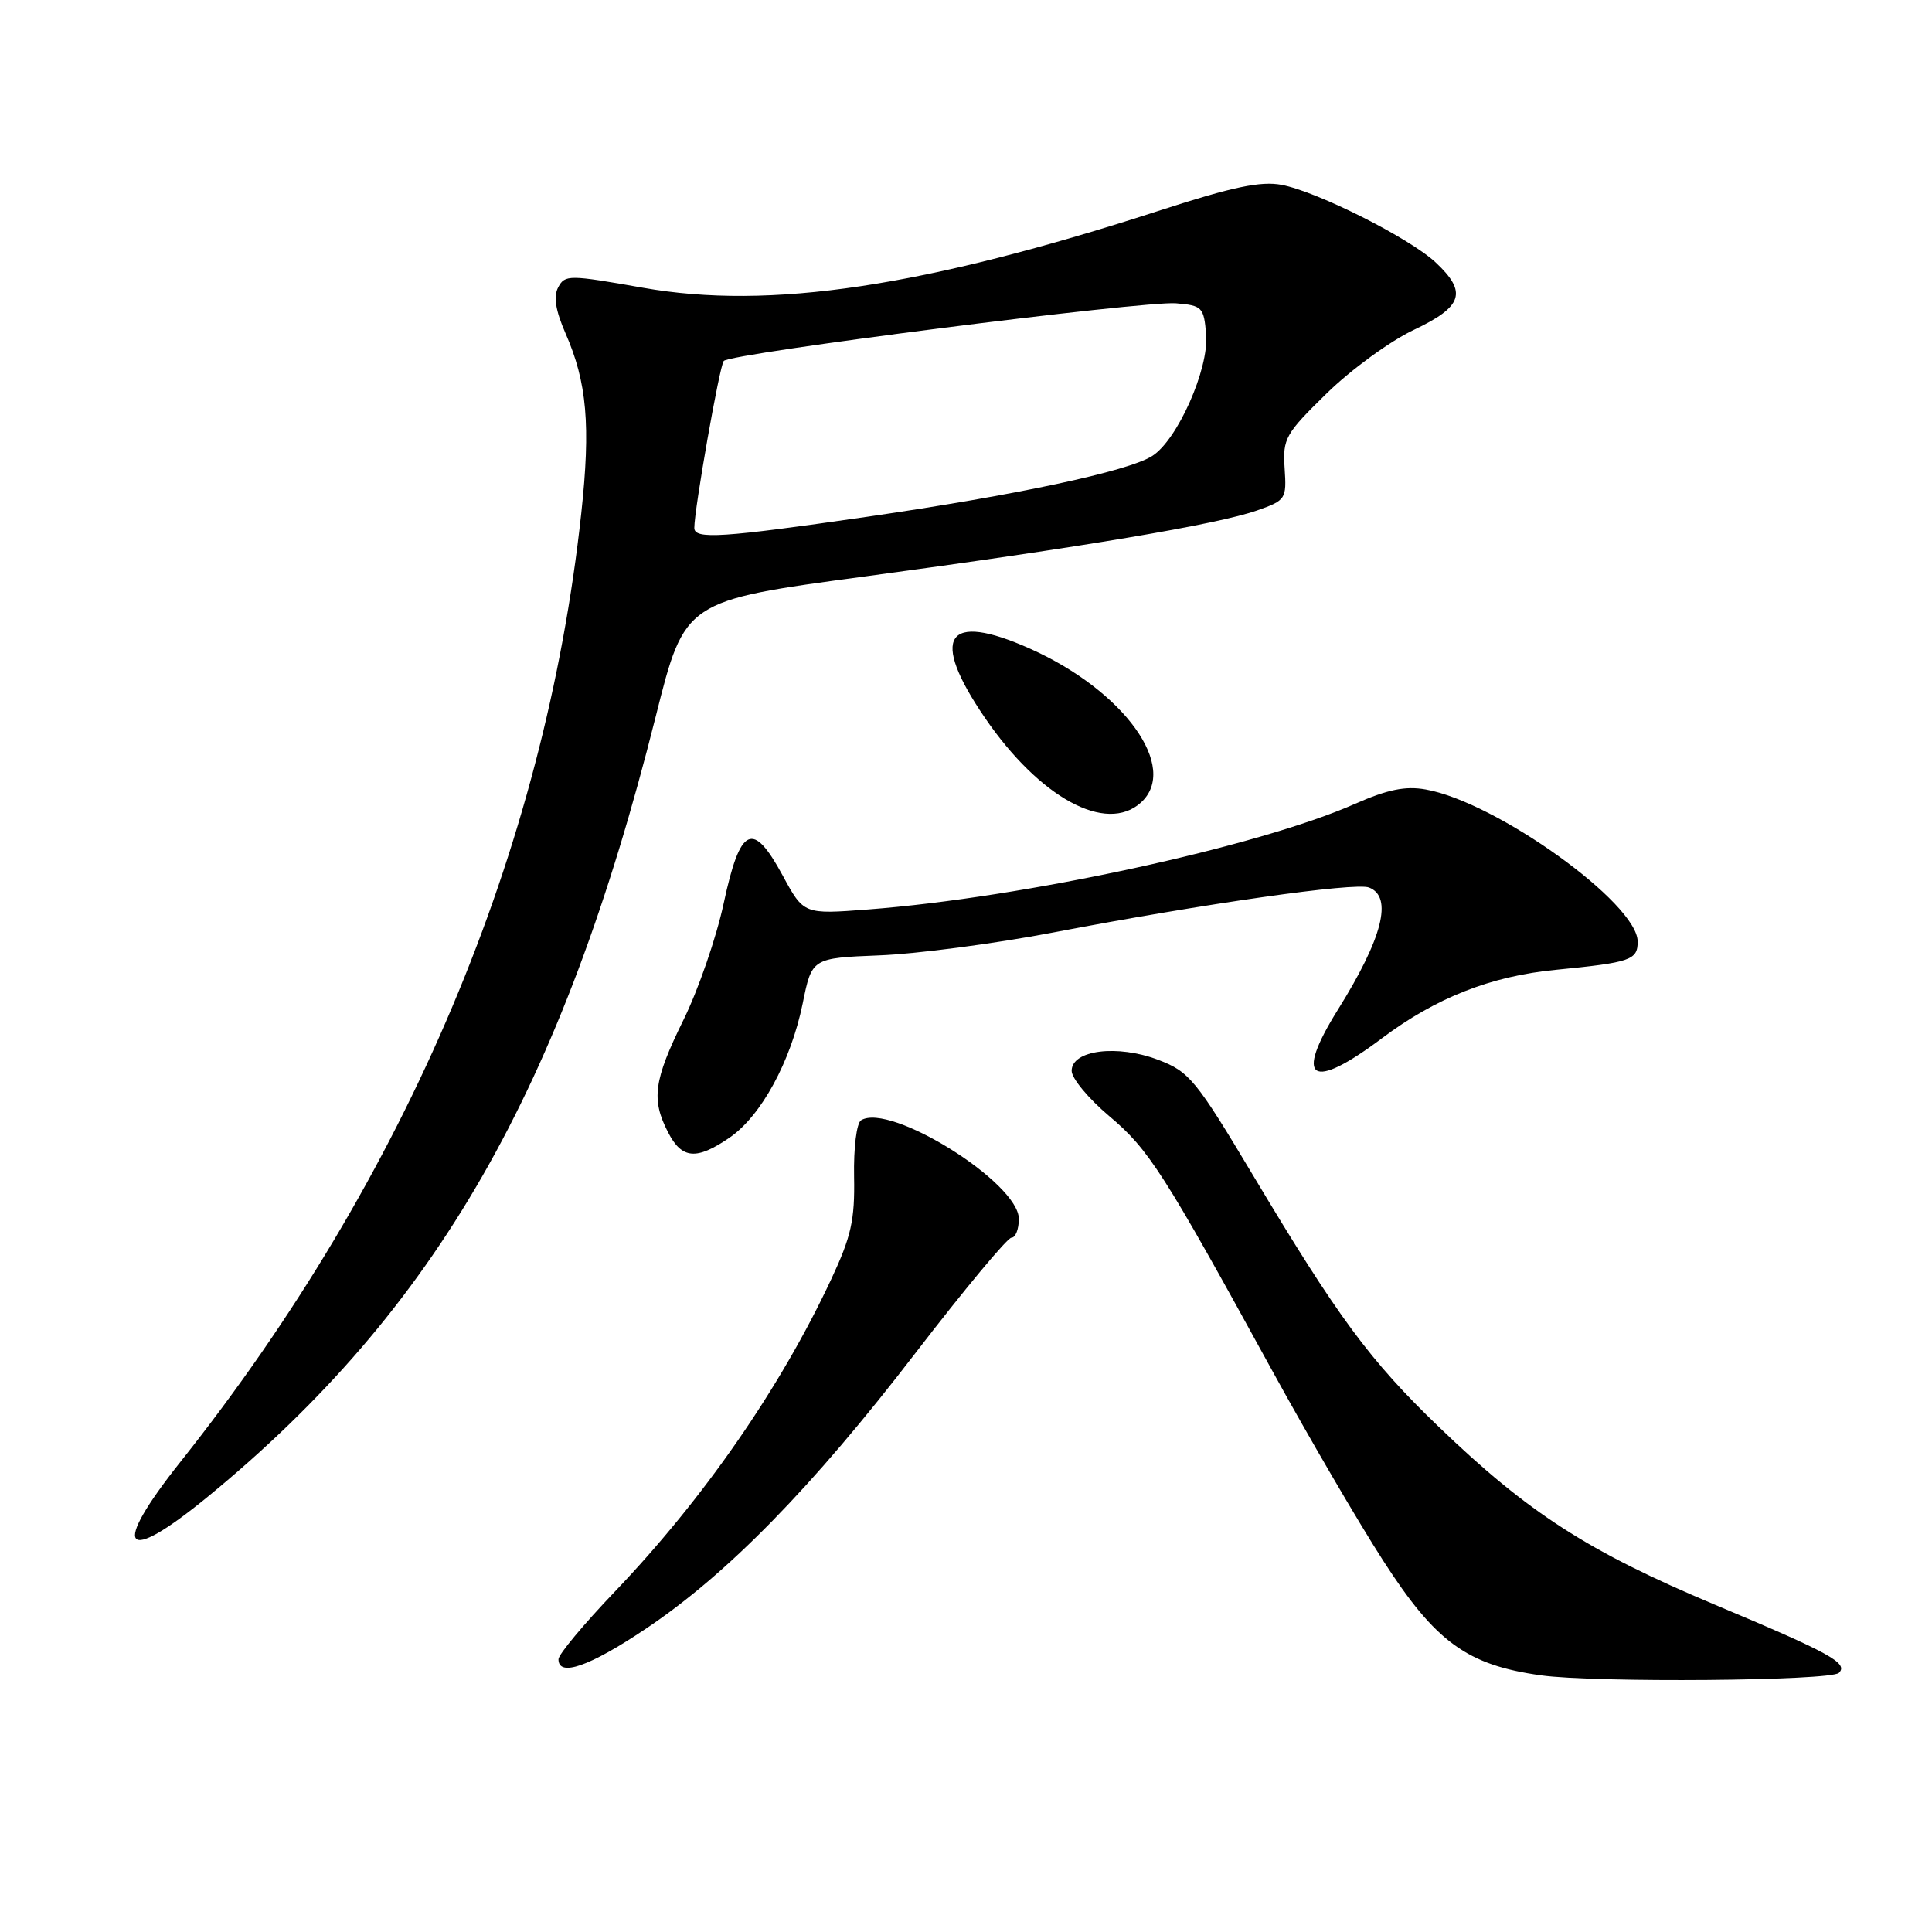 <?xml version="1.0" encoding="UTF-8" standalone="no"?>
<!DOCTYPE svg PUBLIC "-//W3C//DTD SVG 1.1//EN" "http://www.w3.org/Graphics/SVG/1.1/DTD/svg11.dtd" >
<svg xmlns="http://www.w3.org/2000/svg" xmlns:xlink="http://www.w3.org/1999/xlink" version="1.1" viewBox="0 0 256 256">
 <g >
 <path fill="currentColor"
d=" M 243.67 221.66 C 244.95 220.38 242.48 219.03 227.30 212.66 C 210.43 205.58 202.50 200.47 190.64 189.06 C 181.50 180.27 177.29 174.56 166.08 155.81 C 158.45 143.05 157.60 142.01 153.49 140.44 C 148.06 138.37 142.00 139.13 142.00 141.89 C 142.00 142.88 144.24 145.58 146.98 147.89 C 152.22 152.30 154.16 155.33 168.51 181.50 C 173.34 190.30 179.98 201.68 183.27 206.78 C 190.24 217.61 194.38 220.62 204.18 221.99 C 211.33 222.99 242.61 222.73 243.67 221.66 Z  M 85.54 215.84 C 96.33 208.63 107.66 197.05 121.33 179.25 C 127.78 170.86 133.49 164.00 134.02 164.00 C 134.56 164.00 135.00 162.88 135.00 161.51 C 135.00 156.72 117.95 146.06 114.10 148.44 C 113.50 148.81 113.10 152.06 113.17 155.93 C 113.28 161.67 112.79 163.85 110.13 169.53 C 103.38 183.95 93.25 198.57 81.43 210.94 C 77.34 215.22 74.00 219.23 74.00 219.86 C 74.00 222.25 78.11 220.82 85.54 215.84 Z  M 27.56 198.30 C 57.77 173.51 74.48 144.40 86.90 94.89 C 90.74 79.59 90.74 79.59 114.62 76.38 C 143.47 72.49 161.33 69.48 166.59 67.63 C 170.38 66.29 170.49 66.12 170.22 62.05 C 169.96 58.10 170.31 57.49 175.79 52.13 C 179.01 48.98 184.19 45.20 187.32 43.72 C 193.84 40.63 194.46 38.74 190.25 34.79 C 186.81 31.56 174.54 25.38 169.80 24.49 C 167.07 23.98 163.32 24.76 153.86 27.83 C 122.41 38.04 102.02 41.10 85.20 38.13 C 75.40 36.40 74.86 36.39 73.97 38.06 C 73.31 39.28 73.61 41.13 74.93 44.16 C 77.78 50.65 78.28 56.38 77.02 68.01 C 72.18 112.73 53.93 155.92 23.92 193.69 C 14.60 205.41 16.28 207.55 27.56 198.30 Z  M 96.66 150.75 C 100.85 147.88 104.78 140.67 106.36 132.97 C 107.58 126.95 107.58 126.95 116.54 126.59 C 121.47 126.40 131.80 125.04 139.50 123.57 C 159.64 119.72 179.55 116.89 181.40 117.60 C 184.60 118.83 183.20 124.31 177.29 133.77 C 171.43 143.15 173.71 144.64 183.12 137.57 C 190.23 132.23 197.54 129.34 206.11 128.51 C 216.08 127.53 217.00 127.22 217.00 124.77 C 217.00 119.70 198.29 106.27 188.91 104.61 C 186.23 104.13 183.87 104.61 179.56 106.51 C 166.70 112.20 135.59 118.95 115.00 120.51 C 106.50 121.16 106.50 121.16 103.71 116.01 C 99.74 108.68 98.09 109.45 95.89 119.71 C 94.92 124.23 92.52 131.18 90.56 135.15 C 86.62 143.15 86.27 145.69 88.53 150.05 C 90.35 153.59 92.28 153.75 96.66 150.75 Z  M 151.17 106.35 C 156.29 101.72 148.96 91.53 136.50 85.96 C 125.34 80.97 123.14 84.32 130.49 95.09 C 137.75 105.71 146.57 110.51 151.17 106.35 Z  M 92.00 69.95 C 92.00 67.46 95.35 48.44 95.90 47.83 C 96.80 46.81 151.57 39.84 155.82 40.19 C 159.31 40.48 159.52 40.70 159.82 44.35 C 160.19 48.91 156.00 58.33 152.66 60.43 C 149.44 62.46 134.69 65.60 115.00 68.46 C 95.65 71.26 92.00 71.50 92.00 69.95 Z "/>
</g>
</svg>